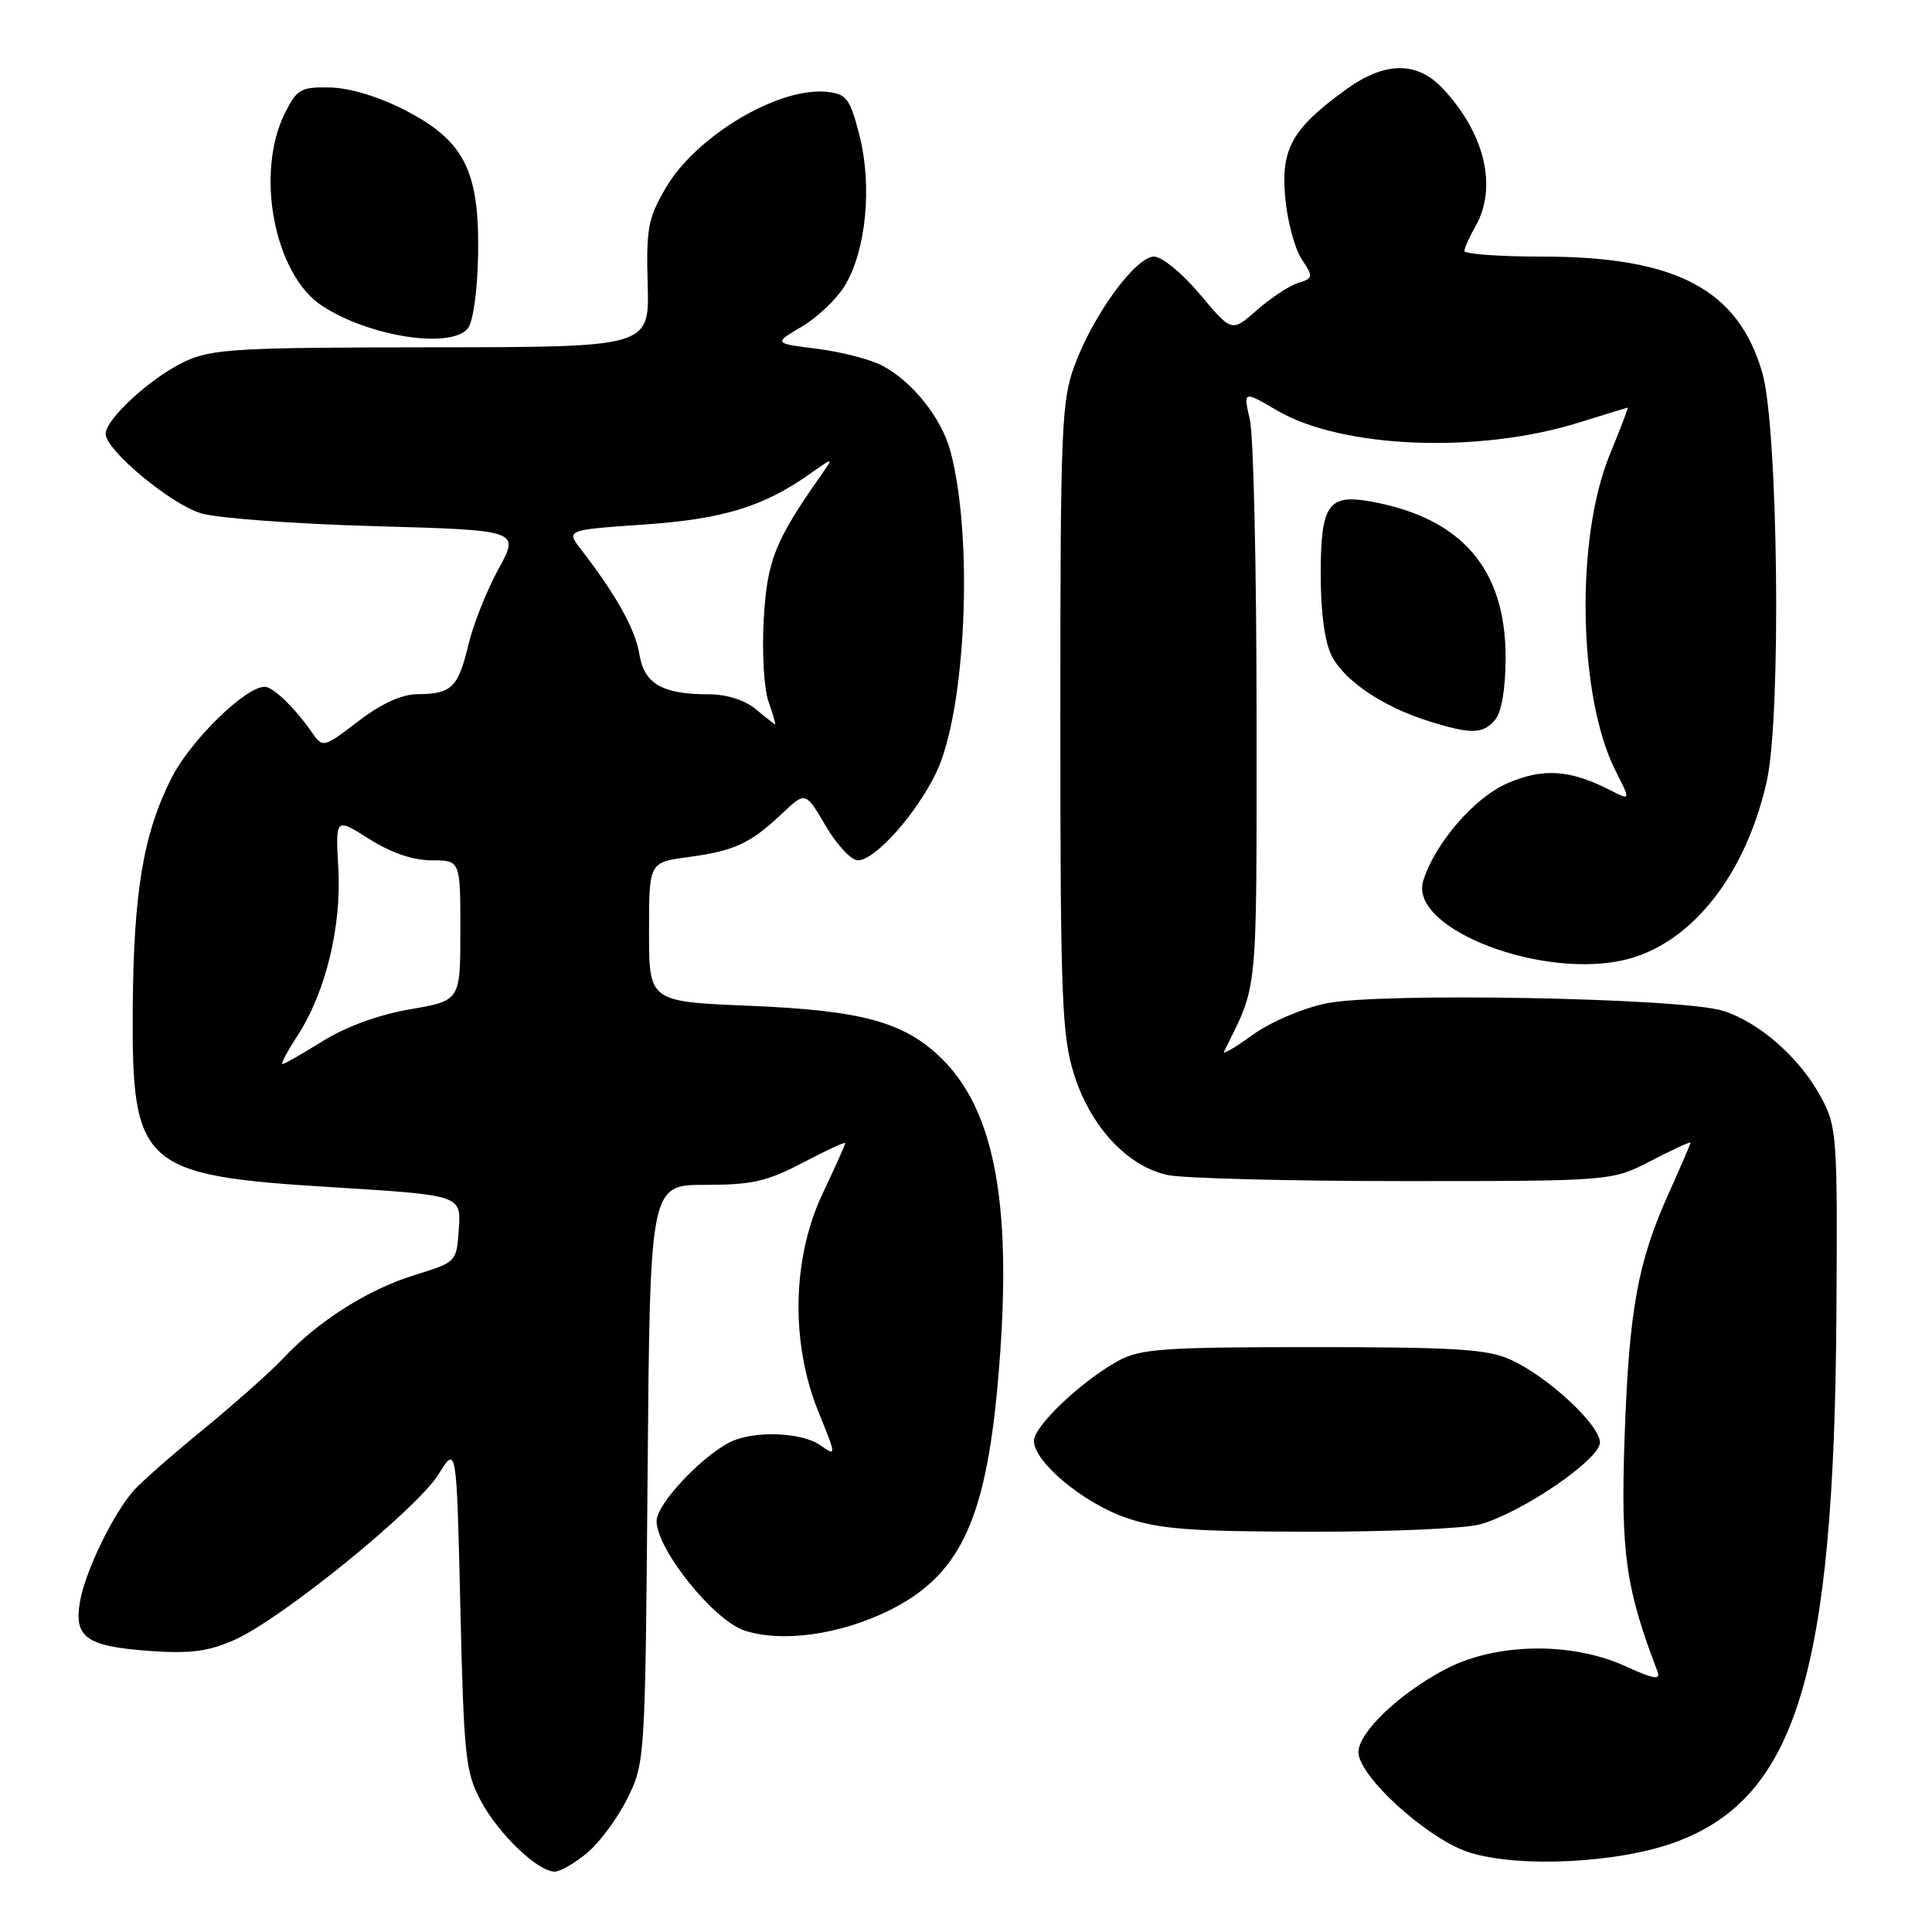 <?xml version="1.0" encoding="UTF-8" standalone="no"?>
<!DOCTYPE svg PUBLIC "-//W3C//DTD SVG 1.1//EN" "http://www.w3.org/Graphics/SVG/1.1/DTD/svg11.dtd" >
<svg xmlns="http://www.w3.org/2000/svg" xmlns:xlink="http://www.w3.org/1999/xlink" version="1.1" viewBox="0 0 256 256">
 <g >
 <path fill="currentColor"
d=" M 77.85 245.48 C 79.49 244.09 81.89 240.83 83.17 238.23 C 85.47 233.57 85.50 232.96 85.81 195.25 C 86.13 157.00 86.13 157.00 93.46 157.00 C 99.65 157.00 101.67 156.54 106.40 154.05 C 109.48 152.43 112.00 151.27 112.00 151.46 C 112.00 151.66 110.65 154.67 109.00 158.16 C 104.96 166.69 104.74 177.95 108.43 187.03 C 110.84 192.96 110.85 193.01 108.71 191.51 C 106.18 189.74 99.79 189.53 96.68 191.12 C 92.80 193.11 87.00 199.35 87.00 201.54 C 87.00 205.28 94.56 214.70 98.64 216.05 C 103.56 217.67 111.19 216.63 117.70 213.45 C 127.07 208.86 130.54 201.68 132.19 183.50 C 134.28 160.35 132.02 147.29 124.68 140.17 C 119.75 135.40 114.18 133.88 99.25 133.27 C 86.00 132.72 86.00 132.72 86.00 123.49 C 86.00 114.26 86.00 114.26 91.17 113.57 C 97.29 112.76 99.44 111.77 103.62 107.81 C 106.73 104.87 106.73 104.87 109.41 109.43 C 110.88 111.95 112.80 114.00 113.67 114.00 C 115.93 114.00 121.37 107.92 124.02 102.45 C 127.99 94.26 129.02 71.32 125.94 59.80 C 124.76 55.37 120.86 50.50 116.85 48.42 C 115.26 47.60 111.37 46.60 108.22 46.21 C 102.50 45.49 102.50 45.49 106.24 43.28 C 108.30 42.07 110.86 39.63 111.94 37.86 C 114.75 33.24 115.59 24.70 113.90 18.01 C 112.65 13.10 112.19 12.46 109.67 12.18 C 103.28 11.44 92.28 17.96 88.23 24.87 C 85.87 28.90 85.61 30.28 85.82 37.69 C 86.05 46.00 86.05 46.00 57.27 46.02 C 31.38 46.04 28.10 46.23 24.50 47.90 C 20.10 49.94 14.00 55.52 14.00 57.49 C 14.00 59.64 22.59 66.79 26.65 68.02 C 28.77 68.66 39.13 69.43 49.69 69.72 C 68.87 70.26 68.87 70.26 66.06 75.38 C 64.51 78.20 62.70 82.74 62.05 85.49 C 60.70 91.12 59.82 91.96 55.33 91.98 C 53.24 91.99 50.54 93.23 47.47 95.57 C 42.79 99.15 42.79 99.15 41.21 96.88 C 38.98 93.70 36.16 91.00 35.08 91.00 C 32.52 91.00 25.26 98.10 22.75 103.04 C 19.00 110.44 17.71 118.09 17.59 133.50 C 17.44 154.61 18.71 155.76 44.13 157.32 C 61.09 158.37 61.09 158.37 60.80 162.80 C 60.50 167.24 60.50 167.24 54.91 168.96 C 48.75 170.86 42.12 175.07 37.50 180.01 C 35.85 181.77 31.12 185.97 27.00 189.35 C 22.88 192.72 18.70 196.39 17.73 197.49 C 15.00 200.58 11.35 208.09 10.62 212.11 C 9.74 216.97 11.38 218.15 19.84 218.76 C 25.21 219.14 27.60 218.83 31.08 217.29 C 37.30 214.53 55.22 199.99 58.10 195.36 C 60.50 191.50 60.50 191.50 61.00 213.00 C 61.46 232.72 61.68 234.84 63.71 238.62 C 66.05 243.01 71.26 248.00 73.50 248.00 C 74.24 248.00 76.20 246.86 77.85 245.48 Z  M 222.16 244.04 C 238.00 238.11 243.02 221.63 243.33 174.50 C 243.49 150.52 243.41 149.33 241.31 145.41 C 238.52 140.20 233.12 135.44 228.28 133.93 C 222.83 132.23 182.80 131.48 175.75 132.95 C 172.59 133.60 168.32 135.43 165.96 137.14 C 163.66 138.81 161.96 139.80 162.19 139.34 C 166.74 130.16 166.50 132.65 166.50 95.00 C 166.50 75.47 166.10 57.76 165.62 55.63 C 164.73 51.76 164.73 51.76 169.22 54.39 C 177.82 59.43 195.96 60.15 209.25 55.98 C 212.69 54.91 215.58 54.02 215.68 54.01 C 215.78 54.01 214.71 56.81 213.30 60.25 C 208.71 71.43 209.12 92.43 214.10 102.20 C 216.09 106.10 216.09 106.10 213.30 104.67 C 208.00 101.97 204.38 101.74 199.67 103.82 C 195.30 105.75 190.13 111.76 188.59 116.70 C 186.58 123.11 204.77 130.03 215.81 127.05 C 224.36 124.75 231.37 115.73 234.11 103.50 C 236.05 94.87 235.62 56.65 233.51 49.37 C 230.29 38.32 222.09 34.00 204.32 34.00 C 198.64 34.00 194.02 33.66 194.04 33.25 C 194.05 32.84 194.71 31.38 195.50 30.00 C 198.45 24.84 196.77 17.71 191.20 11.75 C 187.76 8.08 183.51 8.12 178.31 11.89 C 171.22 17.03 169.72 19.70 170.29 26.12 C 170.56 29.22 171.54 32.89 172.45 34.29 C 174.05 36.72 174.03 36.86 171.99 37.50 C 170.82 37.87 168.37 39.49 166.54 41.10 C 163.21 44.03 163.21 44.03 159.01 39.01 C 156.68 36.23 153.97 34.00 152.92 34.00 C 150.49 34.00 144.90 41.65 142.40 48.38 C 140.65 53.11 140.50 56.68 140.50 95.00 C 140.50 131.93 140.70 137.13 142.28 142.24 C 144.44 149.24 149.37 154.56 154.74 155.70 C 156.81 156.14 170.89 156.50 186.04 156.50 C 213.59 156.50 213.59 156.50 218.79 153.80 C 221.66 152.31 224.00 151.24 224.00 151.41 C 224.00 151.58 222.70 154.60 221.12 158.11 C 216.98 167.30 215.85 173.57 215.26 190.64 C 214.74 205.73 215.42 210.50 219.62 221.46 C 220.08 222.66 219.19 222.52 215.35 220.77 C 208.20 217.51 198.17 217.68 191.50 221.19 C 185.41 224.39 180.00 229.56 180.00 232.17 C 180.00 235.37 189.17 243.68 194.64 245.44 C 201.23 247.55 214.58 246.88 222.16 244.04 Z  M 196.11 201.99 C 201.64 200.45 212.00 193.38 212.00 191.14 C 212.00 188.80 205.09 182.40 200.14 180.15 C 197.10 178.77 192.79 178.50 174.00 178.50 C 154.19 178.50 151.10 178.72 148.19 180.31 C 143.35 182.95 137.00 188.97 137.00 190.92 C 137.00 193.70 143.51 199.14 149.18 201.10 C 153.60 202.62 157.71 202.94 173.50 202.96 C 183.95 202.98 194.12 202.54 196.11 201.99 Z  M 198.13 95.35 C 198.98 94.31 199.50 91.22 199.50 87.10 C 199.50 75.40 193.71 68.67 181.74 66.47 C 175.98 65.41 175.00 66.82 175.00 76.17 C 175.00 81.20 175.54 85.14 176.48 86.95 C 178.18 90.24 183.31 93.68 189.32 95.56 C 194.97 97.33 196.52 97.29 198.13 95.35 Z  M 61.98 43.53 C 62.69 42.66 63.26 38.61 63.35 33.78 C 63.55 22.64 61.52 18.63 53.65 14.59 C 50.20 12.81 46.31 11.64 43.74 11.59 C 39.86 11.51 39.35 11.80 37.75 15.00 C 33.77 22.97 36.36 36.38 42.67 40.52 C 48.90 44.60 59.69 46.28 61.98 43.53 Z  M 39.41 137.25 C 43.14 131.52 45.27 122.81 44.83 115.05 C 44.45 108.33 44.45 108.33 48.92 111.17 C 51.81 113.00 54.74 114.00 57.20 114.00 C 61.00 114.00 61.00 114.00 61.00 123.30 C 61.00 132.59 61.00 132.59 54.37 133.73 C 50.26 134.43 45.86 136.03 42.80 137.93 C 40.09 139.62 37.67 141.00 37.42 141.00 C 37.17 141.00 38.07 139.31 39.41 137.25 Z  M 100.14 93.97 C 98.70 92.77 96.29 92.00 93.95 92.00 C 87.75 92.00 85.36 90.62 84.72 86.69 C 84.19 83.40 81.64 78.82 77.03 72.86 C 74.99 70.22 74.99 70.22 85.25 69.51 C 95.78 68.79 101.14 67.15 107.29 62.81 C 110.50 60.54 110.50 60.54 108.76 63.02 C 102.68 71.67 101.65 74.26 101.20 82.06 C 100.95 86.34 101.23 91.23 101.82 92.92 C 102.41 94.62 102.81 95.99 102.70 95.97 C 102.59 95.95 101.44 95.05 100.14 93.97 Z "/>
</g>
</svg>
